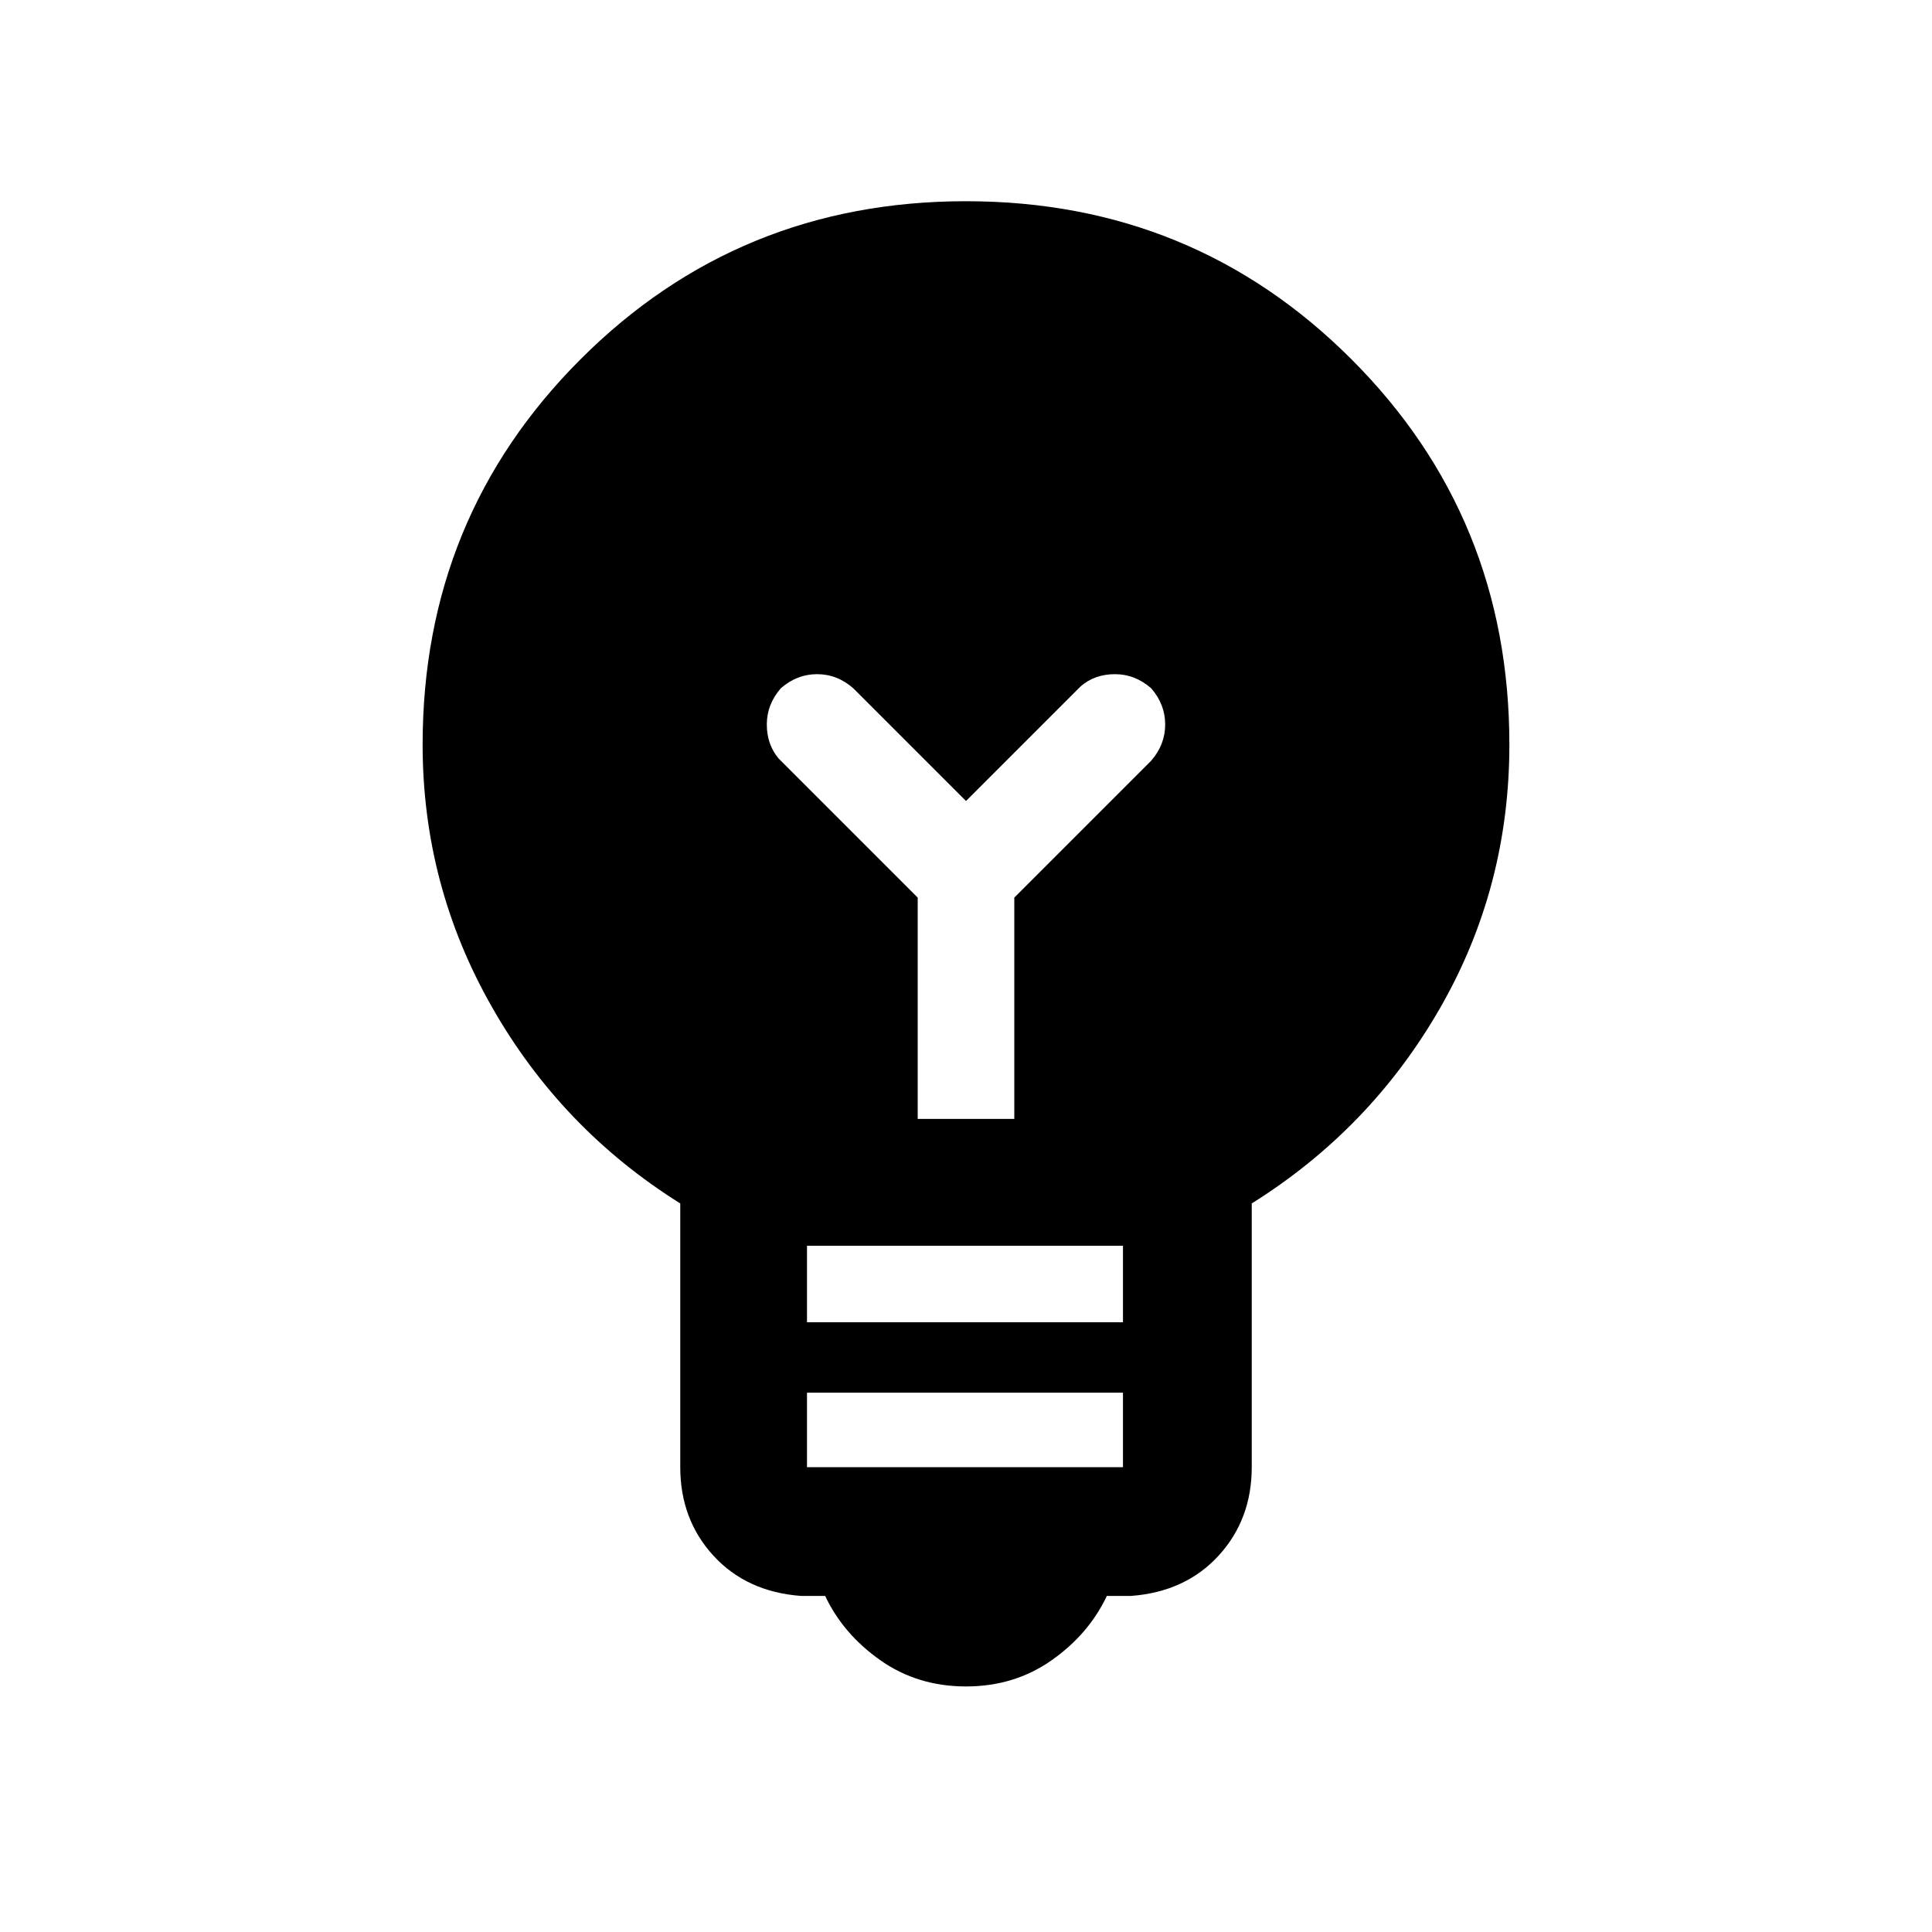 <svg xmlns="http://www.w3.org/2000/svg" height="20" width="20"><path d="M10 17.458Q9.5 17.458 9.115 17.188Q8.729 16.917 8.542 16.521H8.292Q7.729 16.479 7.385 16.104Q7.042 15.729 7.042 15.188V12.458Q5.812 11.688 5.094 10.427Q4.375 9.167 4.375 7.708Q4.375 5.354 6.01 3.719Q7.646 2.083 10 2.083Q12.354 2.083 13.99 3.719Q15.625 5.354 15.625 7.708Q15.625 9.188 14.906 10.438Q14.188 11.688 12.958 12.458V15.188Q12.958 15.729 12.615 16.104Q12.271 16.479 11.708 16.521H11.458Q11.271 16.917 10.885 17.188Q10.5 17.458 10 17.458ZM8.354 15.188H11.625V14.417H8.354ZM8.354 13.688H11.625V12.896H8.354ZM9.5 11.583H10.5V9.292L11.917 7.875Q12.062 7.708 12.062 7.5Q12.062 7.292 11.917 7.125Q11.75 6.979 11.542 6.979Q11.333 6.979 11.188 7.104L10 8.292L8.833 7.125Q8.667 6.979 8.458 6.979Q8.25 6.979 8.083 7.125Q7.938 7.292 7.938 7.5Q7.938 7.708 8.062 7.854L9.5 9.292Z"/></svg>